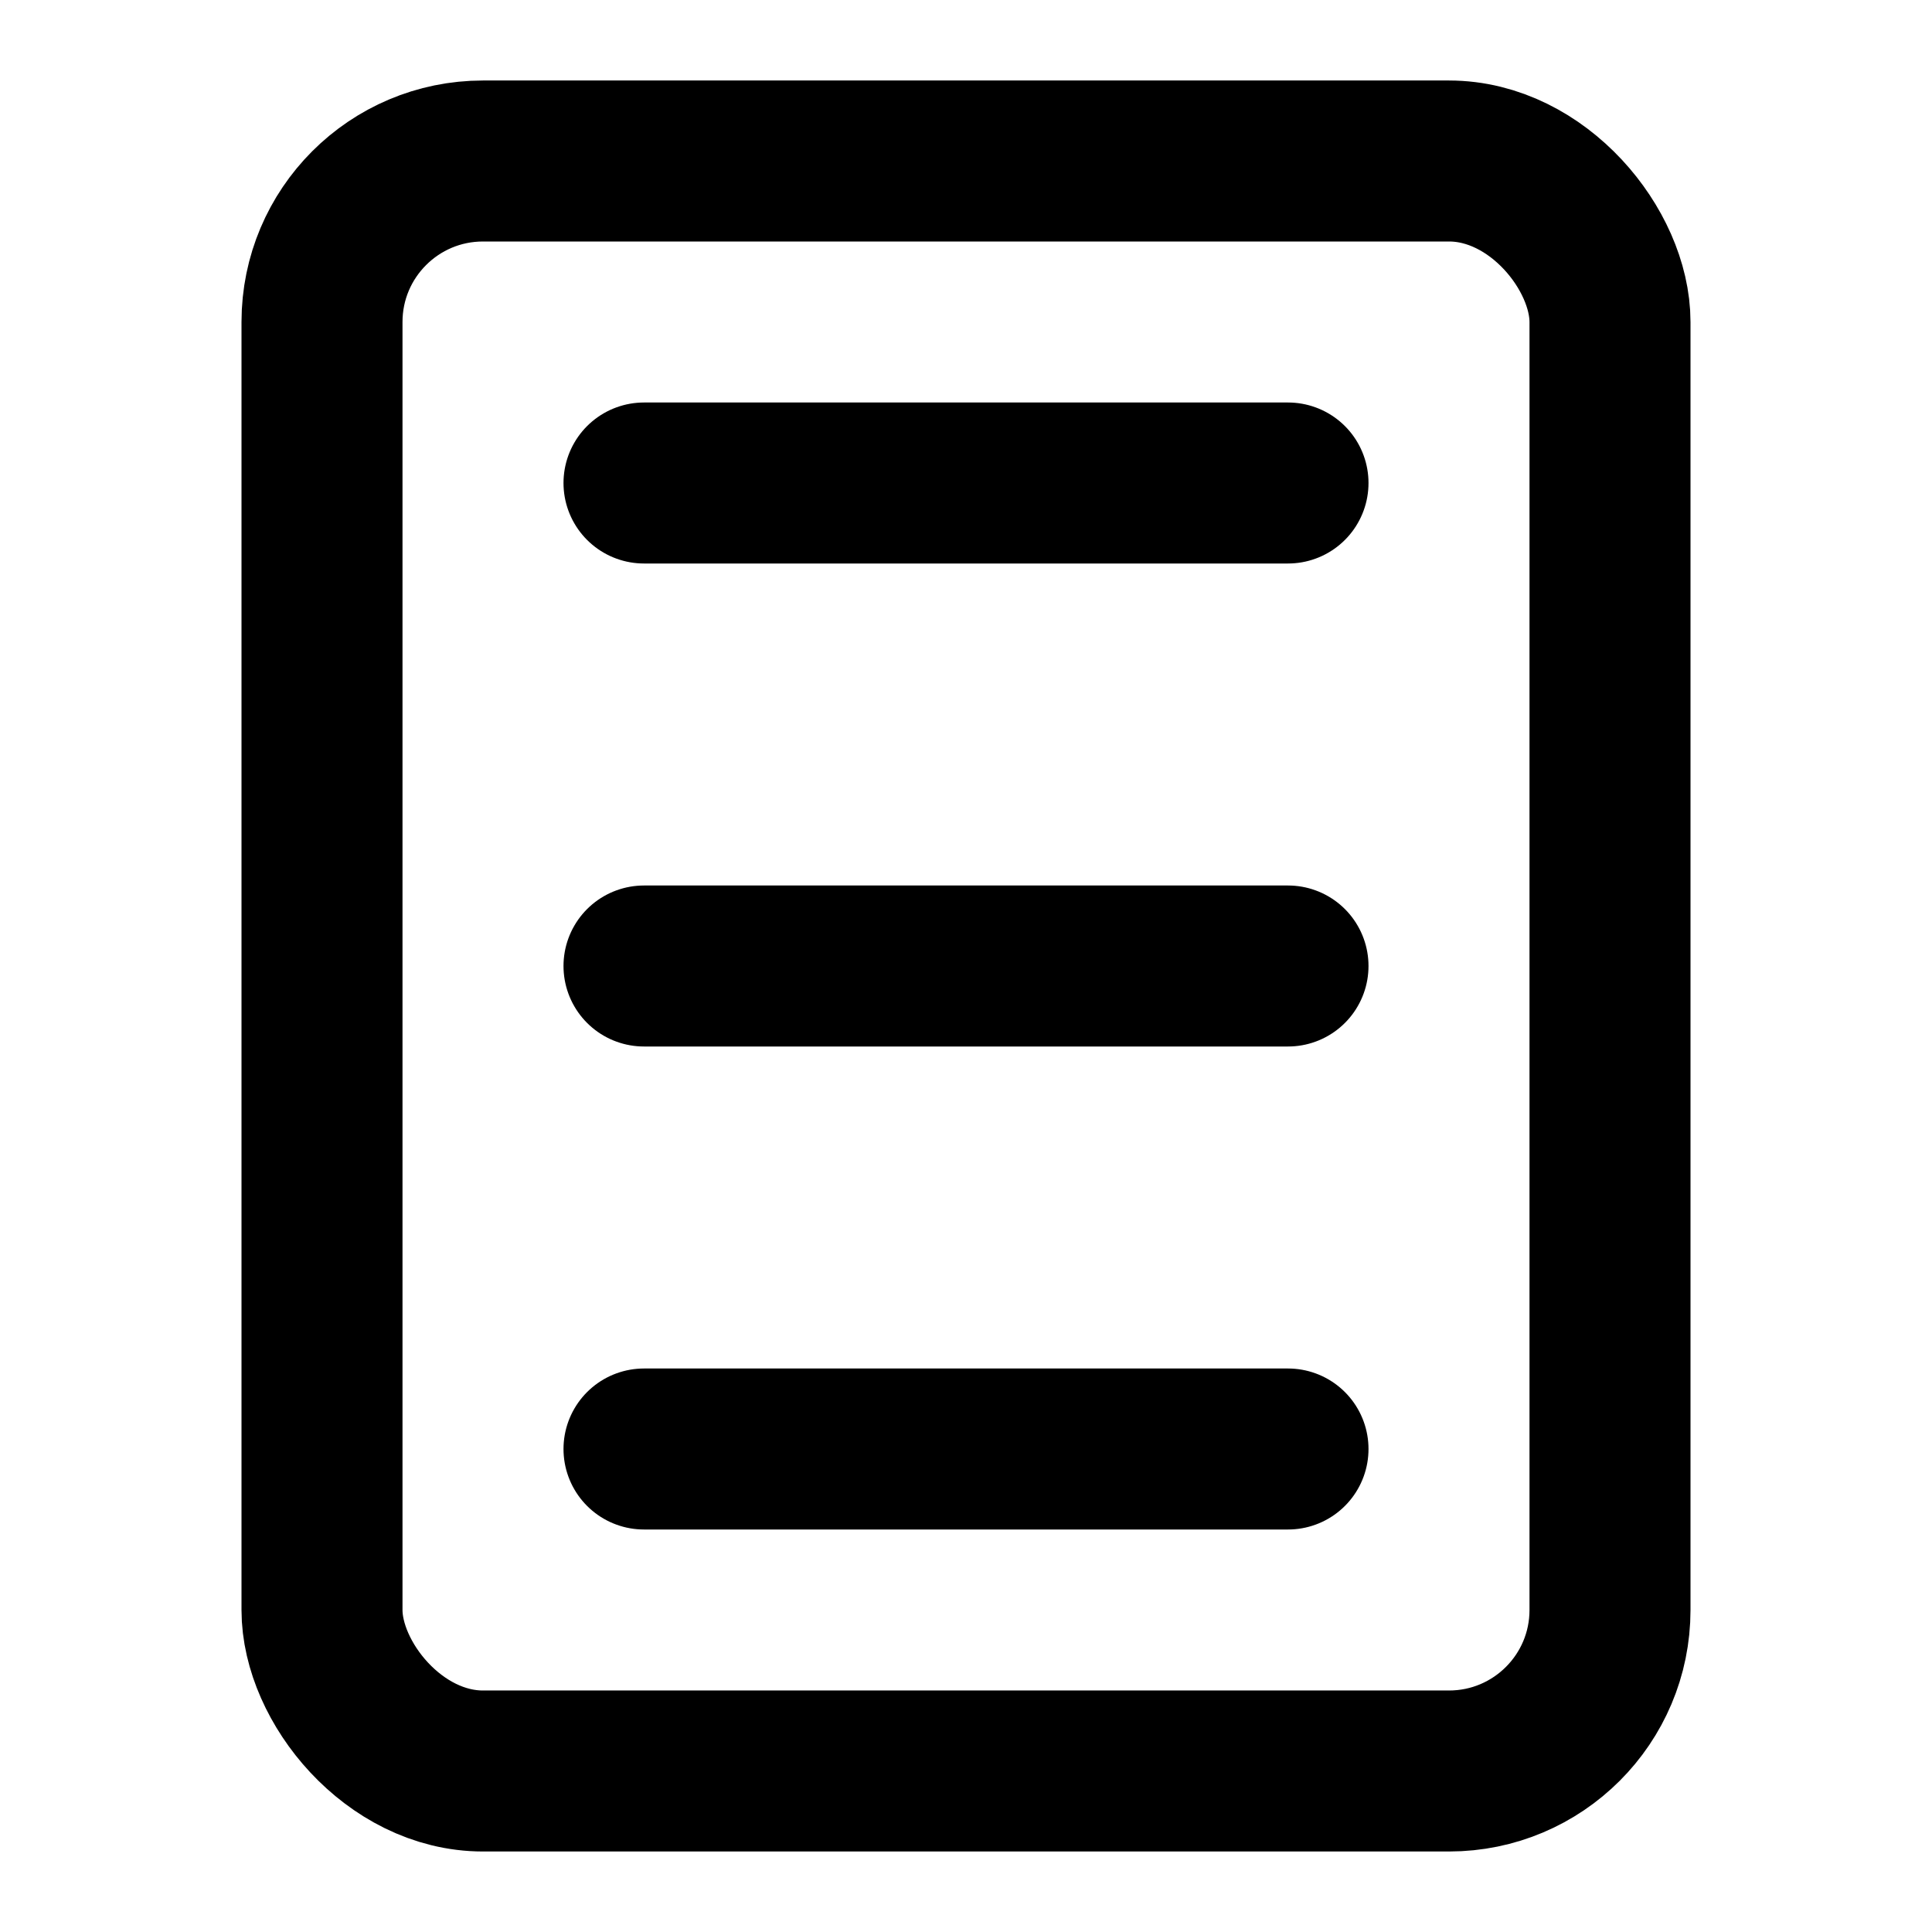 <?xml version="1.0" encoding="UTF-8"?>
<svg width="24" height="24" viewBox="0 0 24 24" fill="none" stroke="currentColor" stroke-width="2" stroke-linecap="round" stroke-linejoin="round">
    <rect x="4" y="2" width="16" height="20" rx="2" ry="2"/>
    <line x1="8" y1="6" x2="16" y2="6"/>
    <line x1="8" y1="12" x2="16" y2="12"/>
    <line x1="8" y1="18" x2="16" y2="18"/>
</svg>